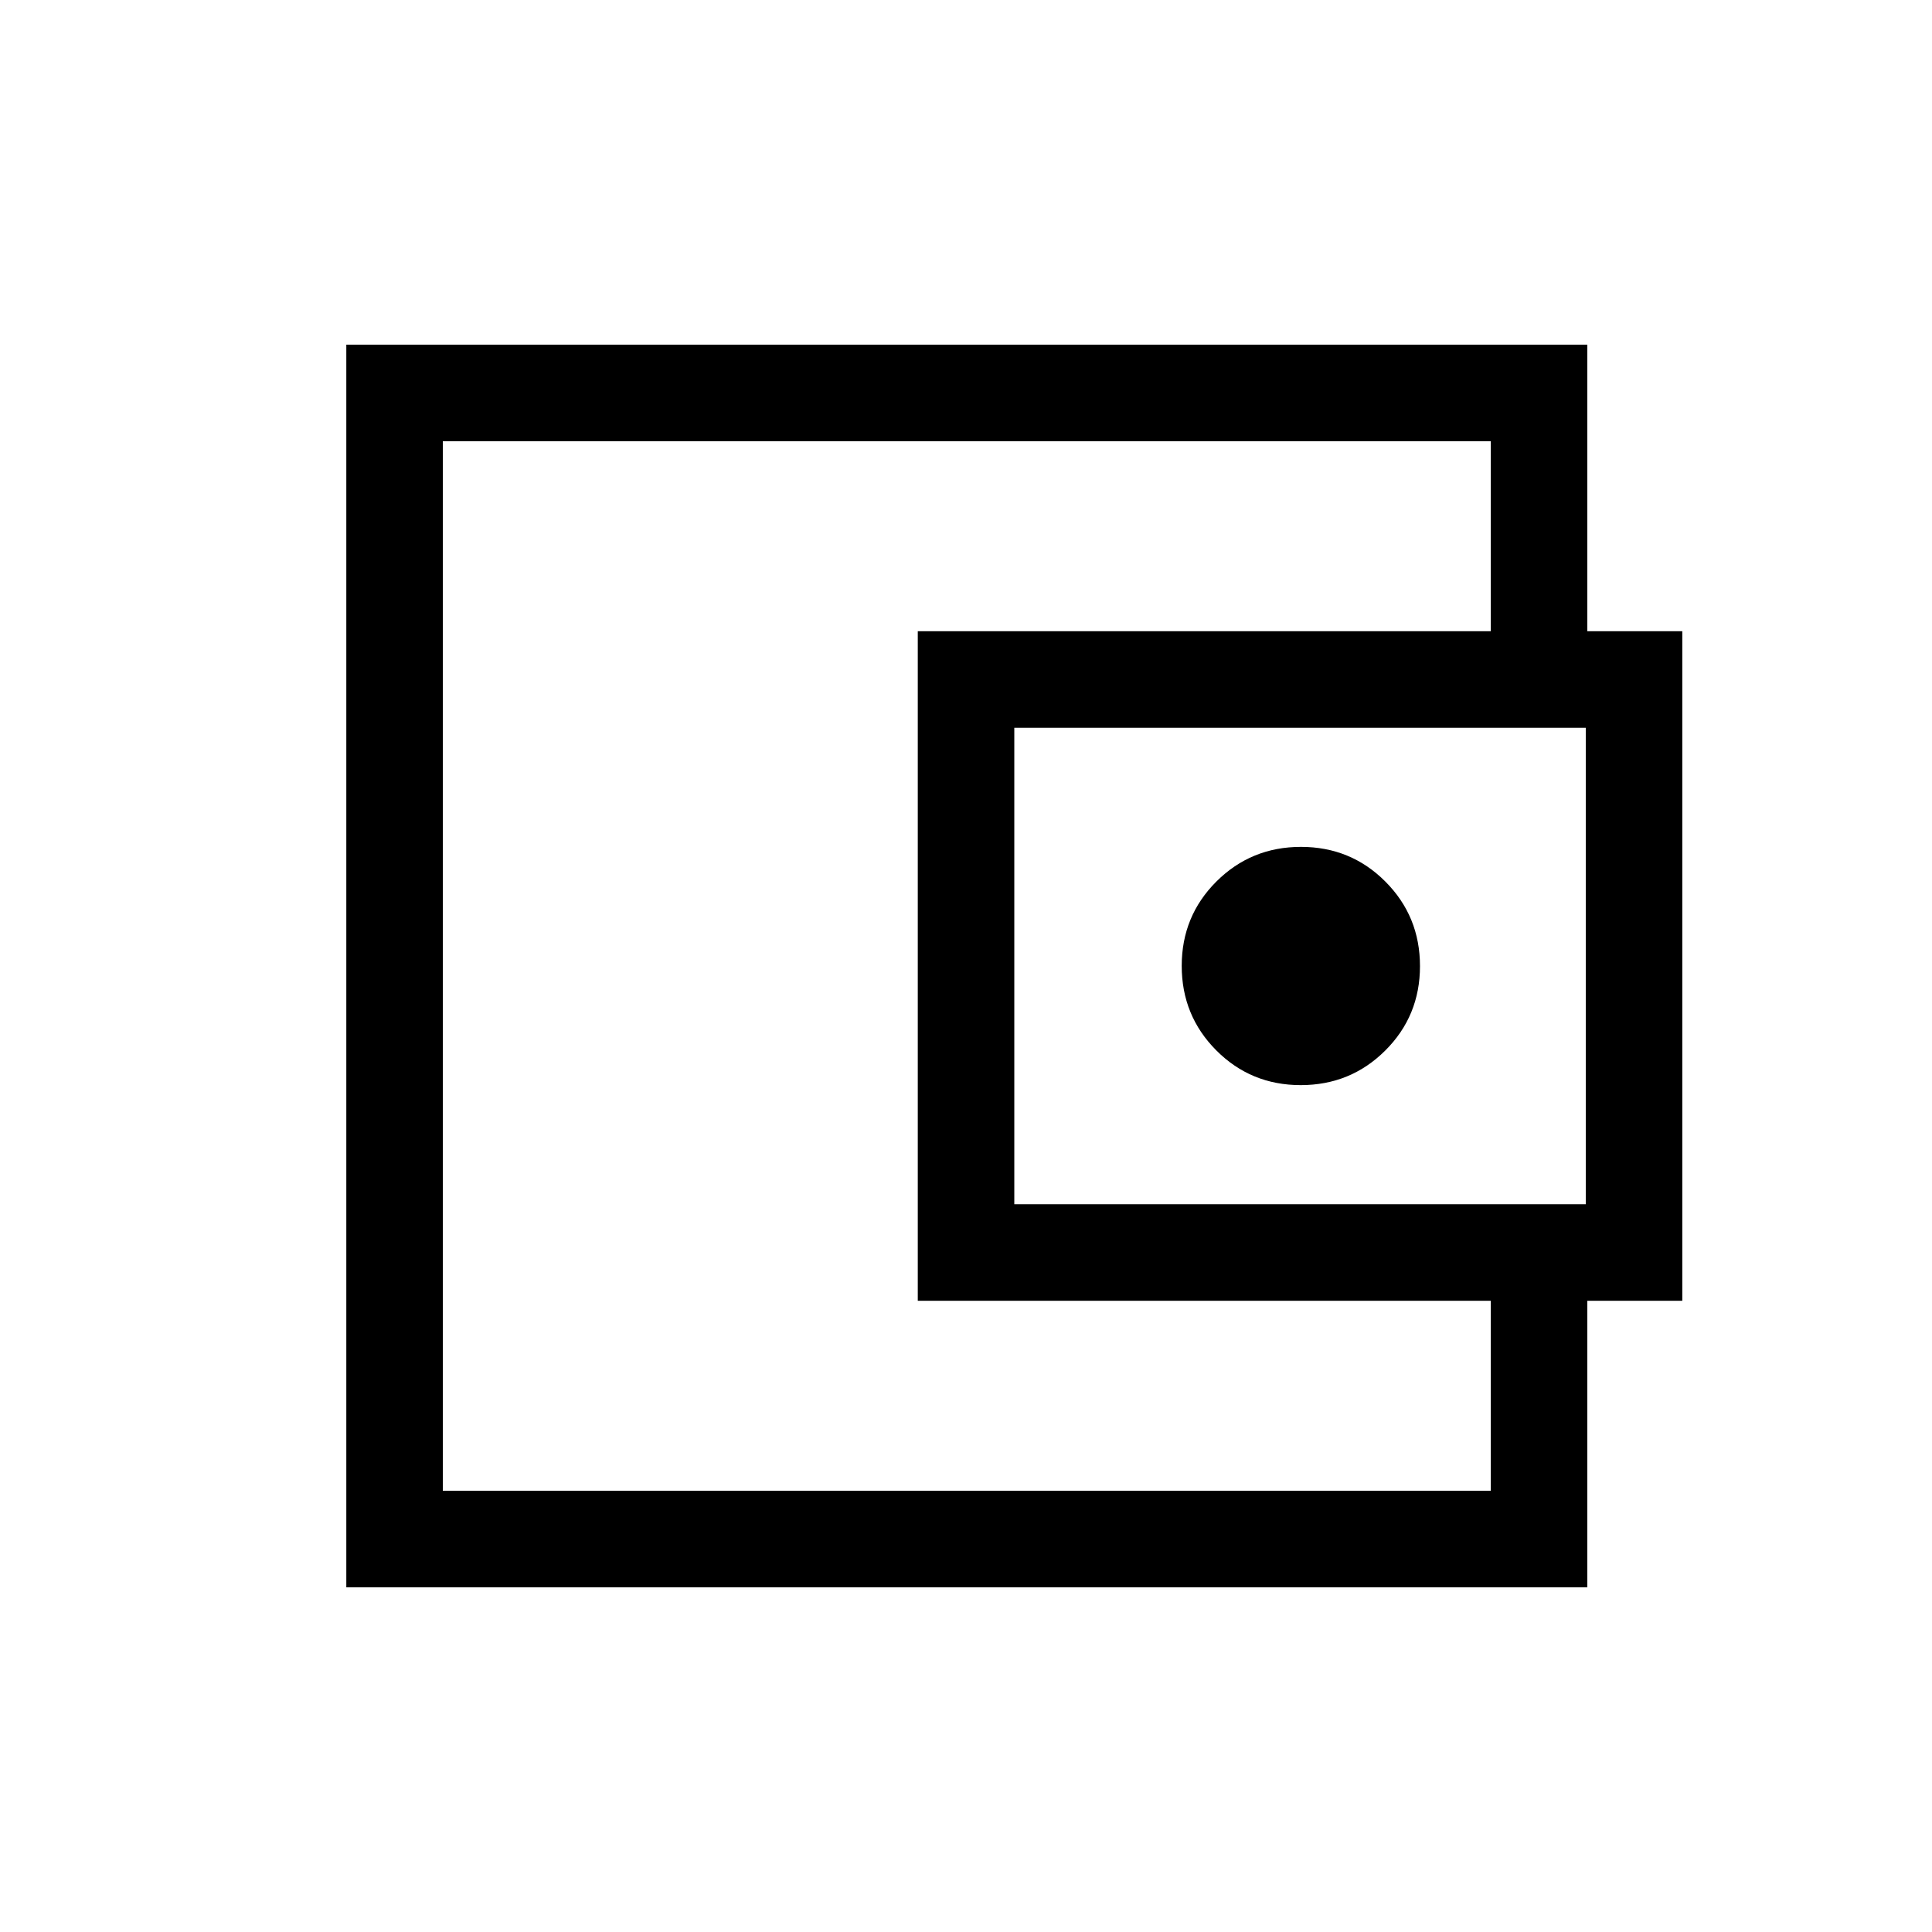 <svg xmlns="http://www.w3.org/2000/svg" height="20" viewBox="0 -960 960 960" width="20"><path d="M220.04-272.7v53.47V-740.77-272.7Zm568.69-346.49h-47.96v-121.58H220.04v521.54h520.73v-122.58h47.96v170.54H172.08v-617.46h616.65v169.54ZM456.04-313.66v-332.68h379.88v332.68H456.04Zm190.29-107.15q24.75 0 42-17.19t17.25-41.94q0-24.75-17.19-42-17.2-17.25-41.95-17.25-24.75 0-42 17.19t-17.25 41.94q0 24.75 17.19 42t41.95 17.25Zm141.63 59.19v-236.76H504v236.76h283.96Z"/></svg>